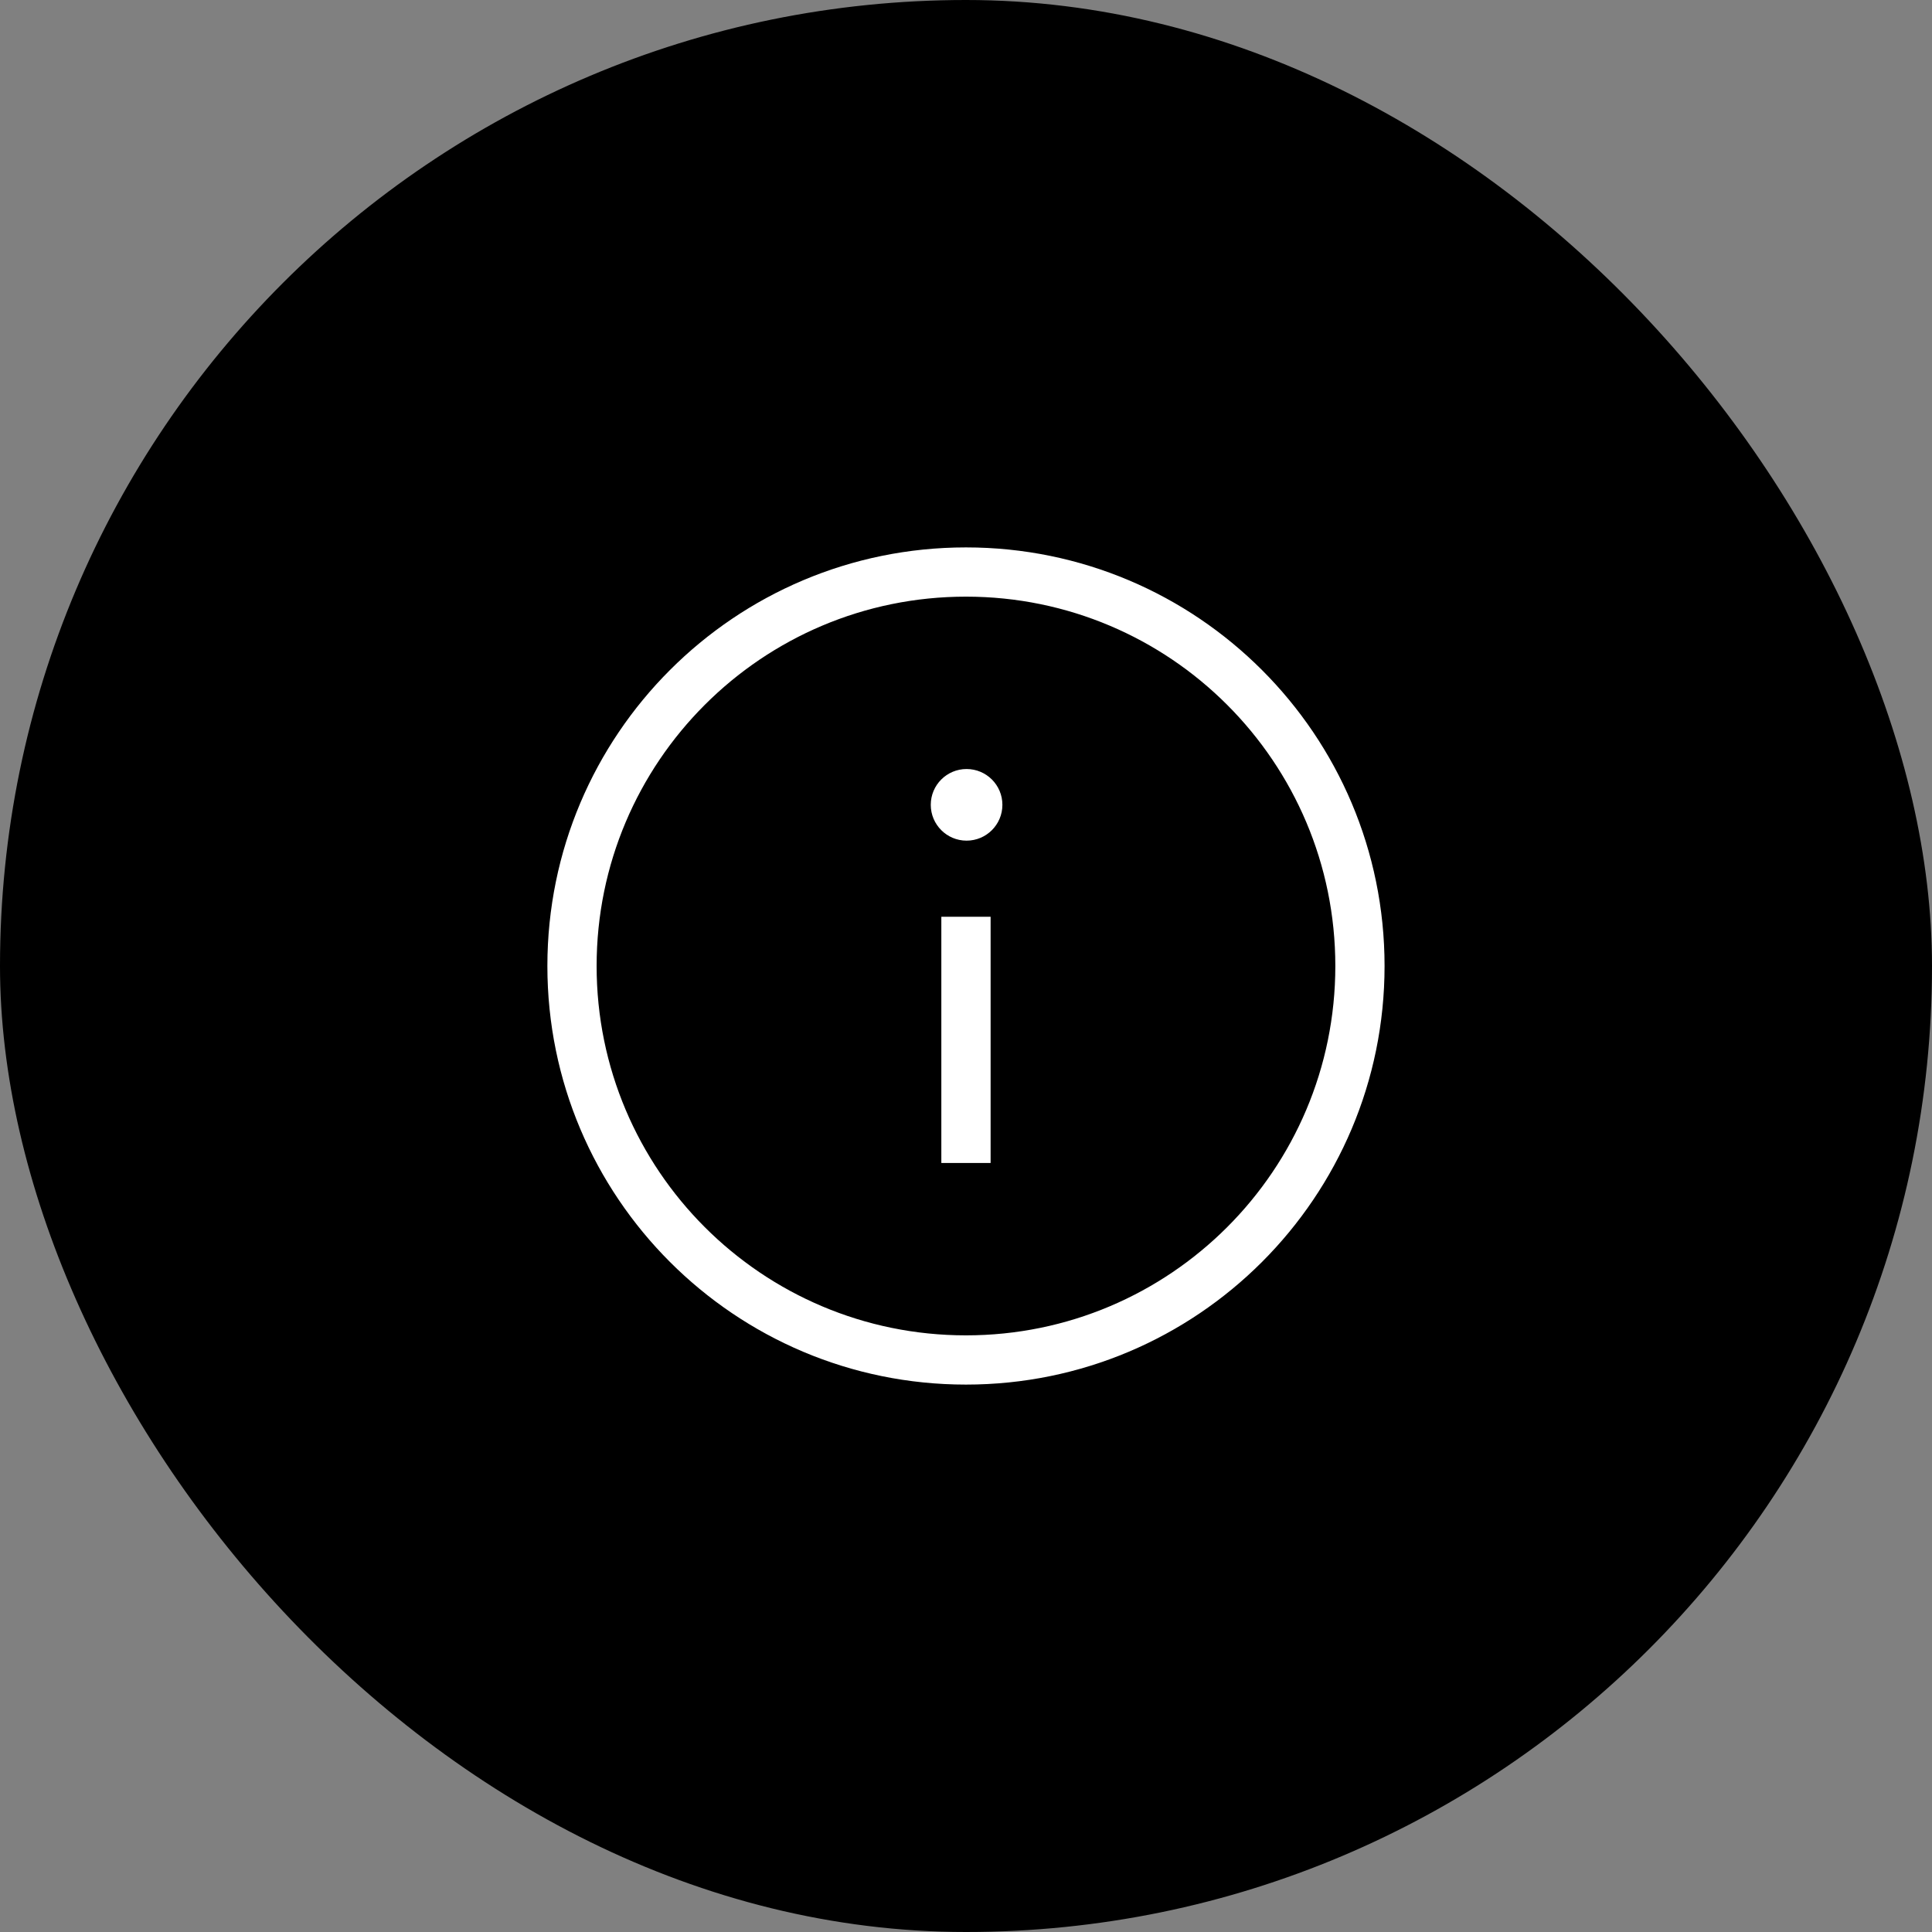 <svg width="68" height="68" viewBox="0 0 68 68" fill="none" xmlns="http://www.w3.org/2000/svg">
<rect x="0" y="0" width="68" height="68" fill="#808080" stroke="none"/>
<rect width="68" height="68" rx="34" fill="black"/>
<path d="M35.281 28.327C35.281 29.023 34.717 29.588 34.02 29.588C33.324 29.588 32.76 29.023 32.76 28.327C32.76 27.631 33.324 27.067 34.02 27.067C34.717 27.067 35.281 27.631 35.281 28.327Z" fill="white"/>
<path d="M34.866 32.267H33.132V40.933H34.866V32.267Z" fill="white"/>
<path fill-rule="evenodd" clip-rule="evenodd" d="M19.266 34C19.266 25.863 25.862 19.267 33.999 19.267C42.136 19.267 48.732 25.863 48.732 34C48.732 42.137 42.136 48.733 33.999 48.733C25.862 48.733 19.266 42.137 19.266 34ZM33.999 21C26.819 21 20.999 26.82 20.999 34C20.999 41.18 26.819 47 33.999 47C41.179 47 46.999 41.18 46.999 34C46.999 26.82 41.179 21 33.999 21Z" fill="white"/>
</svg>
